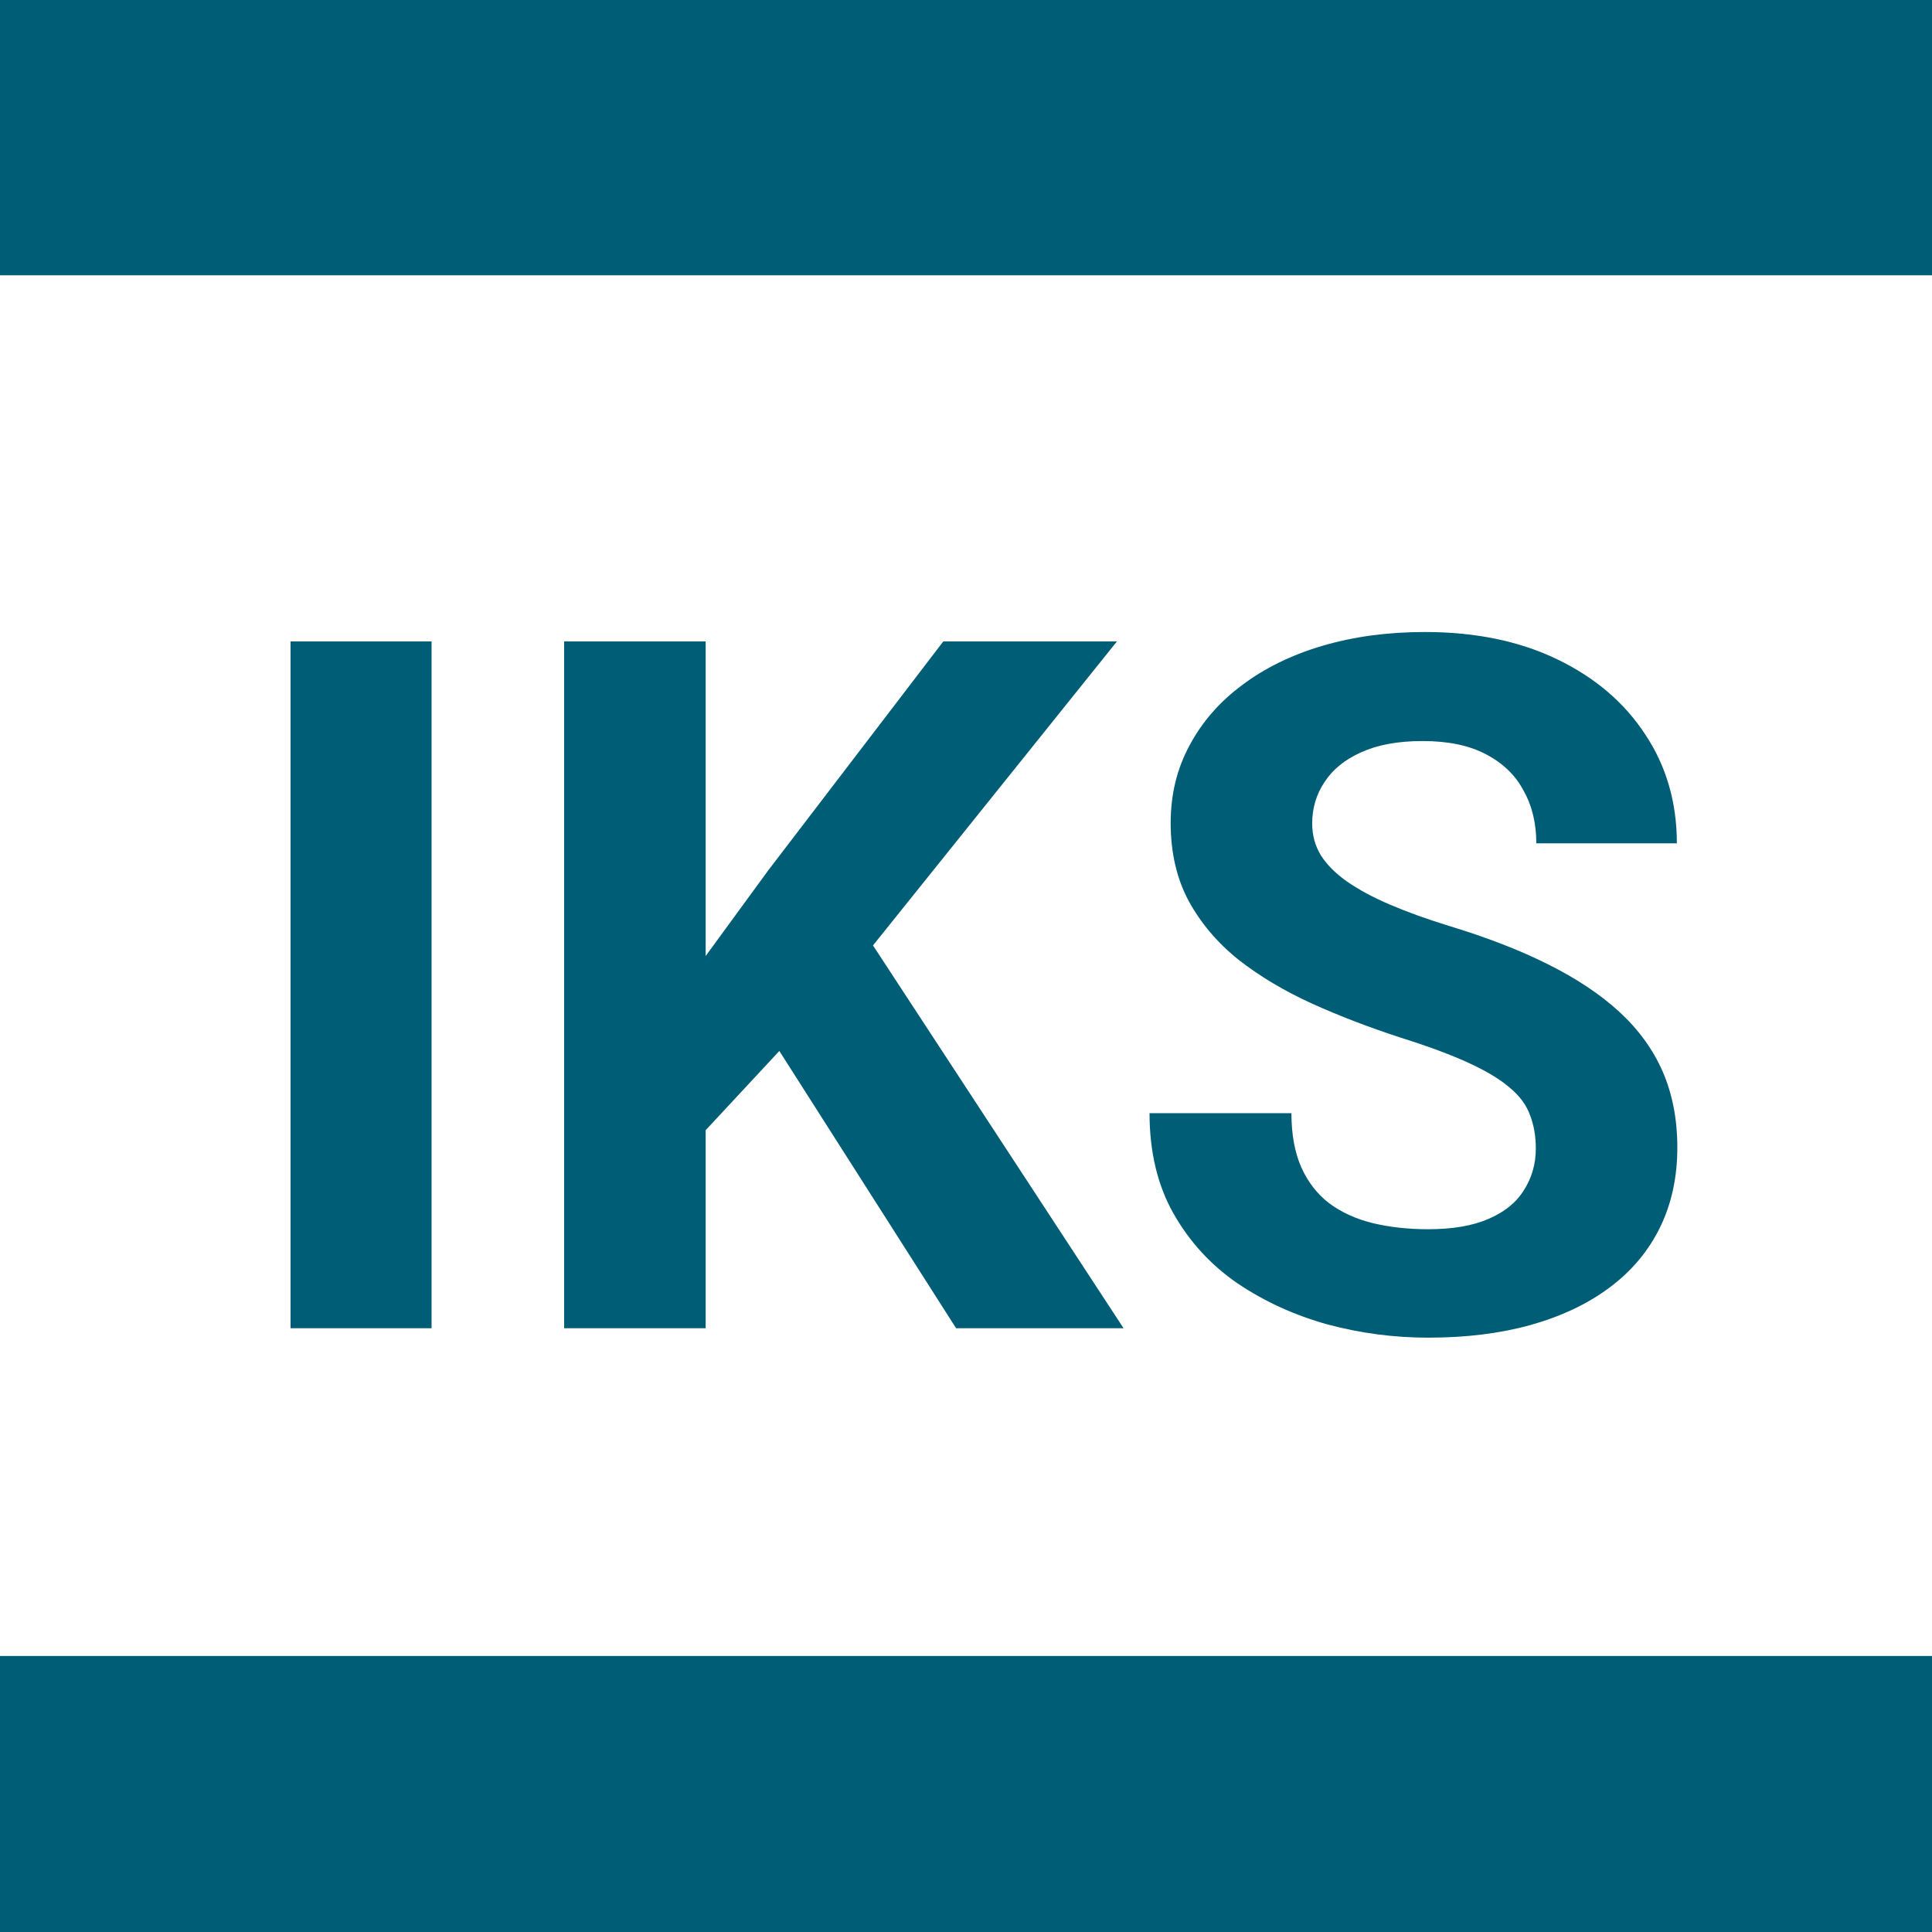 <svg width="16" height="16" viewBox="0 0 16 16" fill="none" xmlns="http://www.w3.org/2000/svg">
<rect width="16" height="16" fill="white"/>
<path d="M3.574 5.312V11H2.406V5.312H3.574ZM5.844 5.312V11H4.672V5.312H5.844ZM9.25 5.312L6.996 8.121L5.695 9.52L5.484 8.41L6.363 7.207L7.812 5.312H9.25ZM7.918 11L6.242 8.371L7.109 7.645L9.305 11H7.918ZM12.719 9.512C12.719 9.41 12.703 9.319 12.672 9.238C12.643 9.155 12.588 9.079 12.508 9.012C12.427 8.941 12.314 8.872 12.168 8.805C12.022 8.737 11.833 8.667 11.602 8.594C11.344 8.51 11.099 8.417 10.867 8.312C10.638 8.208 10.435 8.087 10.258 7.949C10.083 7.809 9.945 7.646 9.844 7.461C9.745 7.276 9.695 7.061 9.695 6.816C9.695 6.579 9.747 6.365 9.852 6.172C9.956 5.977 10.102 5.81 10.289 5.672C10.477 5.531 10.698 5.423 10.953 5.348C11.211 5.272 11.493 5.234 11.801 5.234C12.22 5.234 12.586 5.31 12.898 5.461C13.211 5.612 13.453 5.819 13.625 6.082C13.8 6.345 13.887 6.646 13.887 6.984H12.723C12.723 6.818 12.688 6.672 12.617 6.547C12.55 6.419 12.445 6.319 12.305 6.246C12.167 6.173 11.992 6.137 11.781 6.137C11.578 6.137 11.409 6.168 11.273 6.23C11.138 6.29 11.037 6.372 10.969 6.477C10.901 6.578 10.867 6.693 10.867 6.82C10.867 6.917 10.891 7.004 10.938 7.082C10.987 7.16 11.06 7.233 11.156 7.301C11.253 7.368 11.371 7.432 11.512 7.492C11.652 7.552 11.815 7.611 12 7.668C12.31 7.762 12.582 7.867 12.816 7.984C13.053 8.102 13.251 8.233 13.41 8.379C13.569 8.525 13.689 8.69 13.77 8.875C13.85 9.06 13.891 9.27 13.891 9.504C13.891 9.751 13.842 9.973 13.746 10.168C13.65 10.363 13.51 10.529 13.328 10.664C13.146 10.8 12.928 10.902 12.676 10.973C12.423 11.043 12.141 11.078 11.828 11.078C11.547 11.078 11.27 11.042 10.996 10.969C10.723 10.893 10.474 10.78 10.25 10.629C10.029 10.478 9.852 10.285 9.719 10.051C9.586 9.816 9.52 9.539 9.52 9.219H10.695C10.695 9.396 10.723 9.546 10.777 9.668C10.832 9.79 10.909 9.889 11.008 9.965C11.109 10.04 11.229 10.095 11.367 10.129C11.508 10.163 11.662 10.18 11.828 10.18C12.031 10.18 12.198 10.151 12.328 10.094C12.461 10.037 12.559 9.957 12.621 9.855C12.686 9.754 12.719 9.639 12.719 9.512Z" fill="#005D76"/>
<path d="M16 13.714H0V16H16V13.714Z" fill="#005D76"/>
<path d="M16 0H0V2.28H16V0Z" fill="#005D76"/>
</svg>
